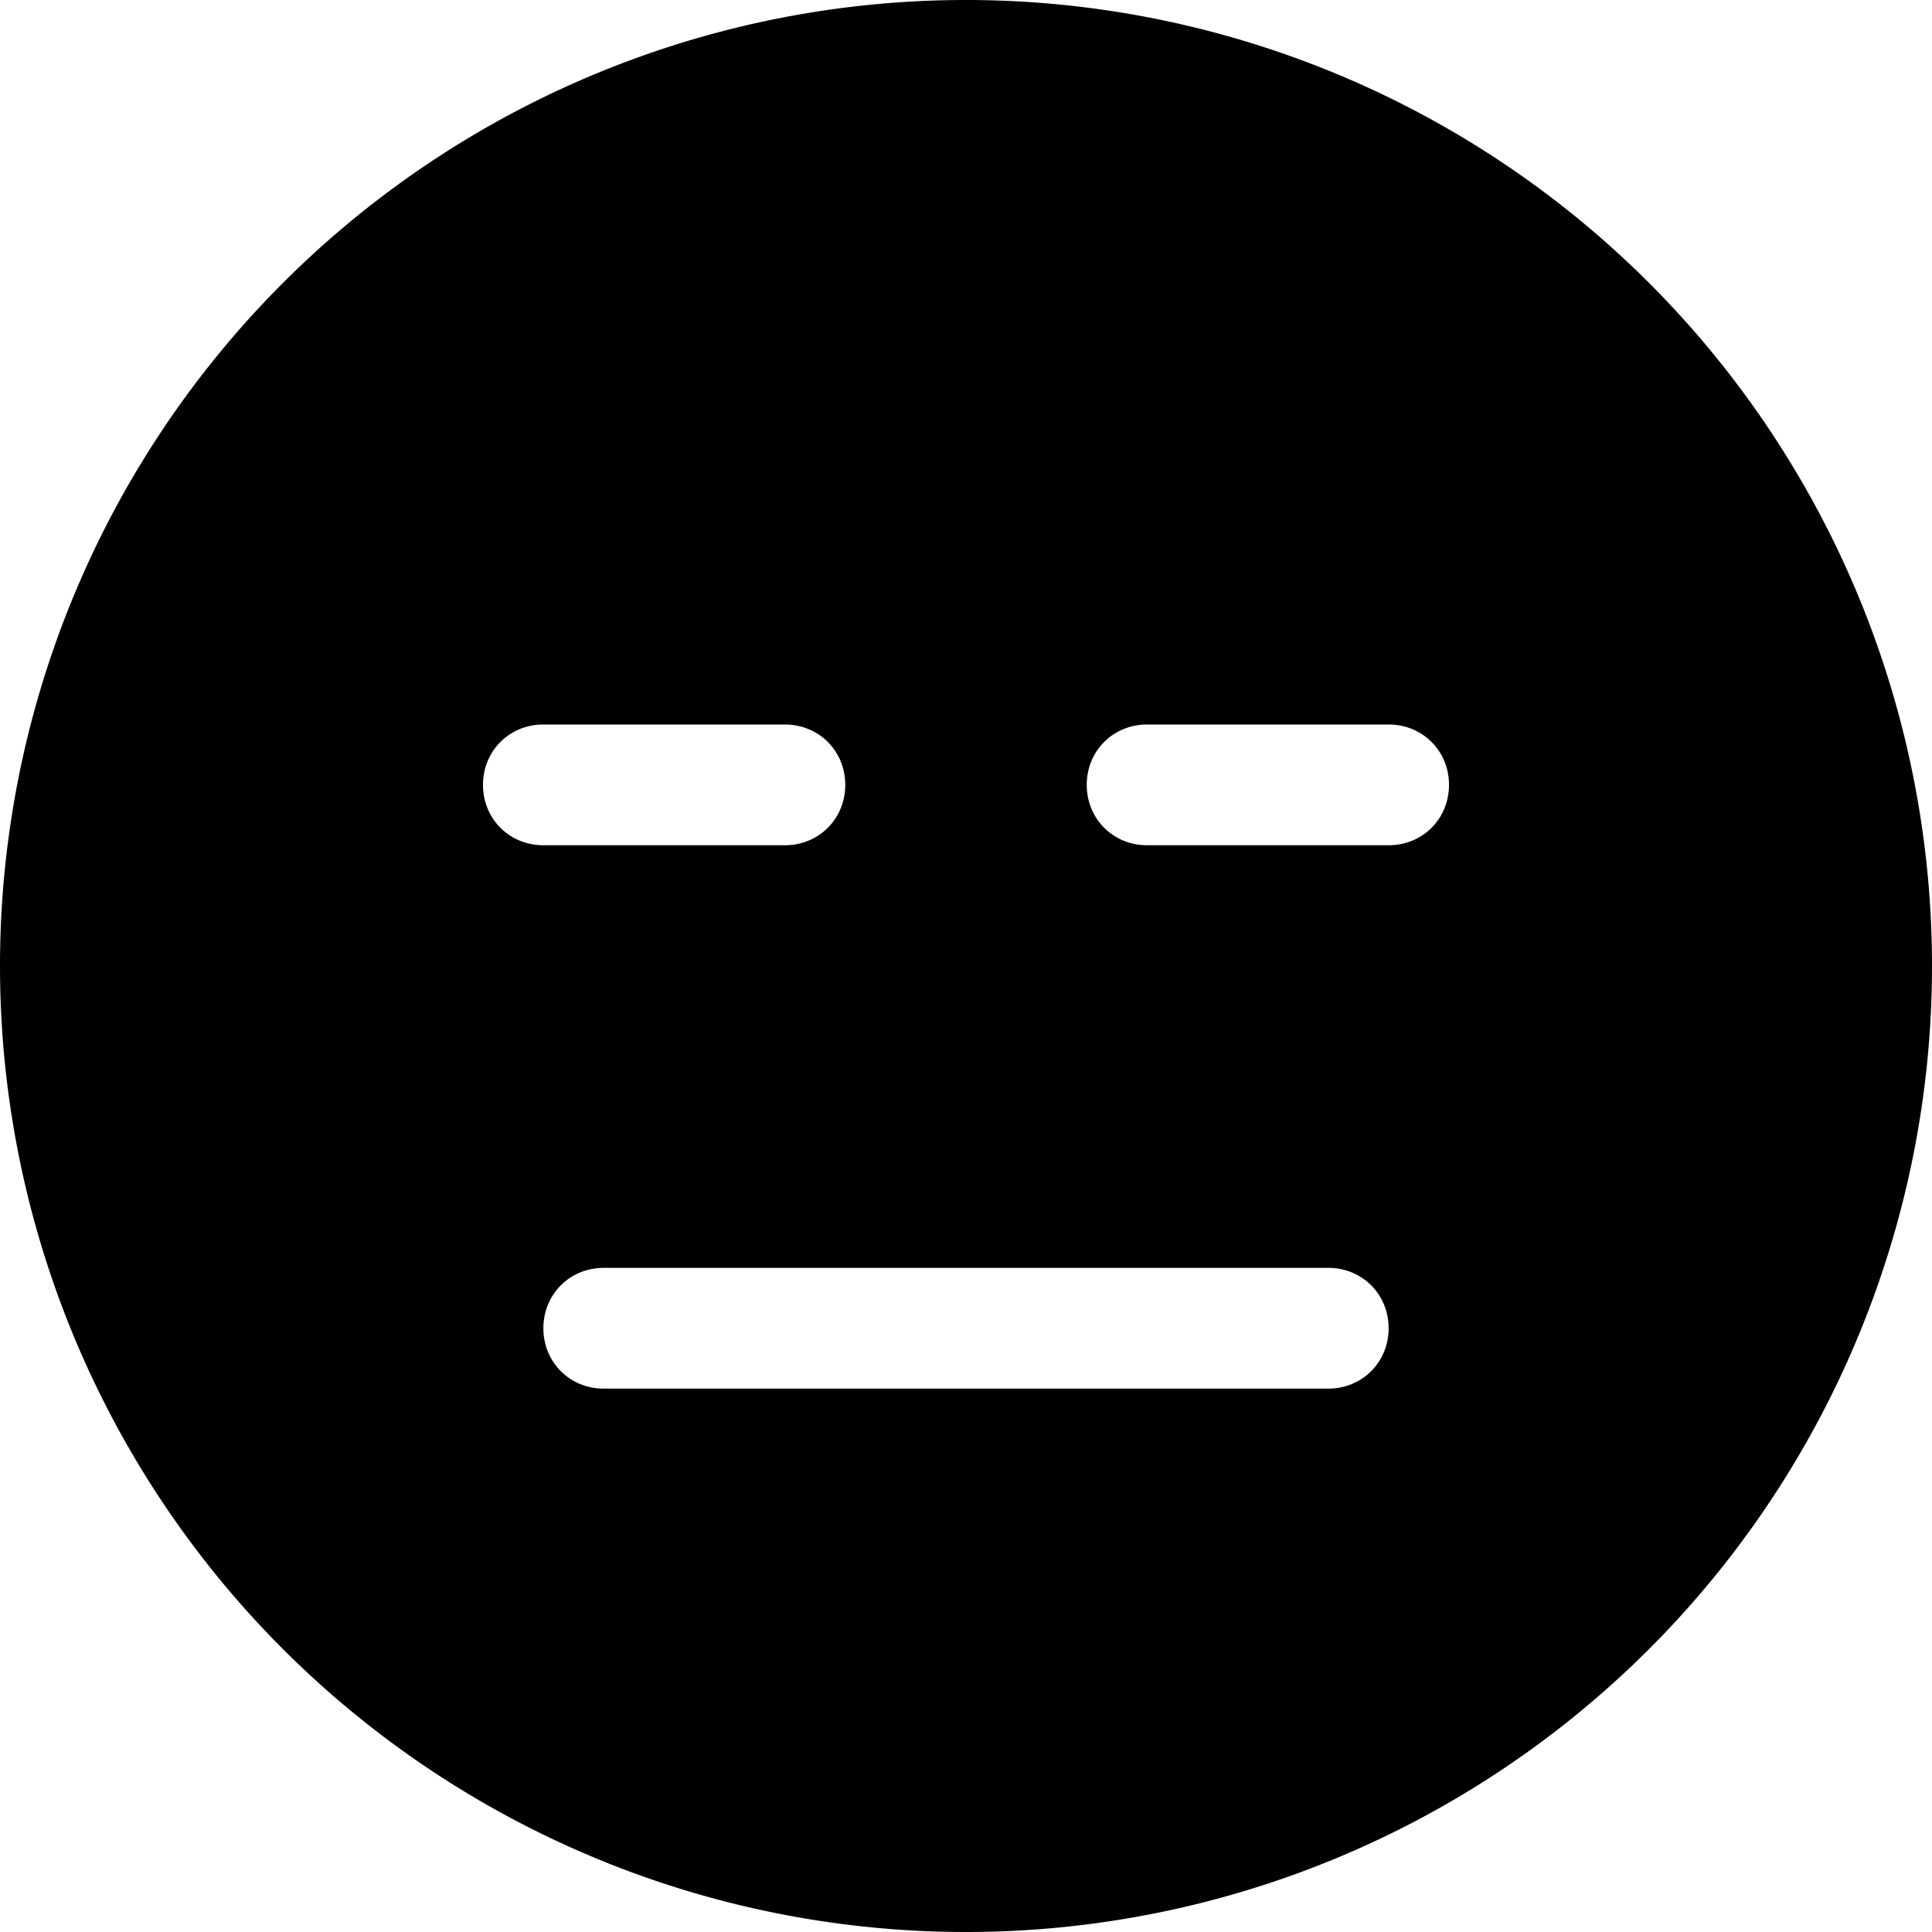 <svg xmlns="http://www.w3.org/2000/svg" viewBox="0 0 512 512">
    <!--! Font Awesome Pro 6.1.1 by @fontawesome - https://fontawesome.com License - https://fontawesome.com/license (Commercial License) Copyright 2022 Fonticons, Inc.-->
    <path d="M0 256a256 256 0 1 1 512 0 256 256 0 0 1-512 0zm160 80c-9 0-16 7-16 16s7 16 16 16h192c9 0 16-7 16-16s-7-16-16-16H160zm-16-112h64c9 0 16-7 16-16s-7-16-16-16h-64c-9 0-16 7-16 16s7 16 16 16zm160-32c-9 0-16 7-16 16s7 16 16 16h64c9 0 16-7 16-16s-7-16-16-16h-64z" />
</svg>
